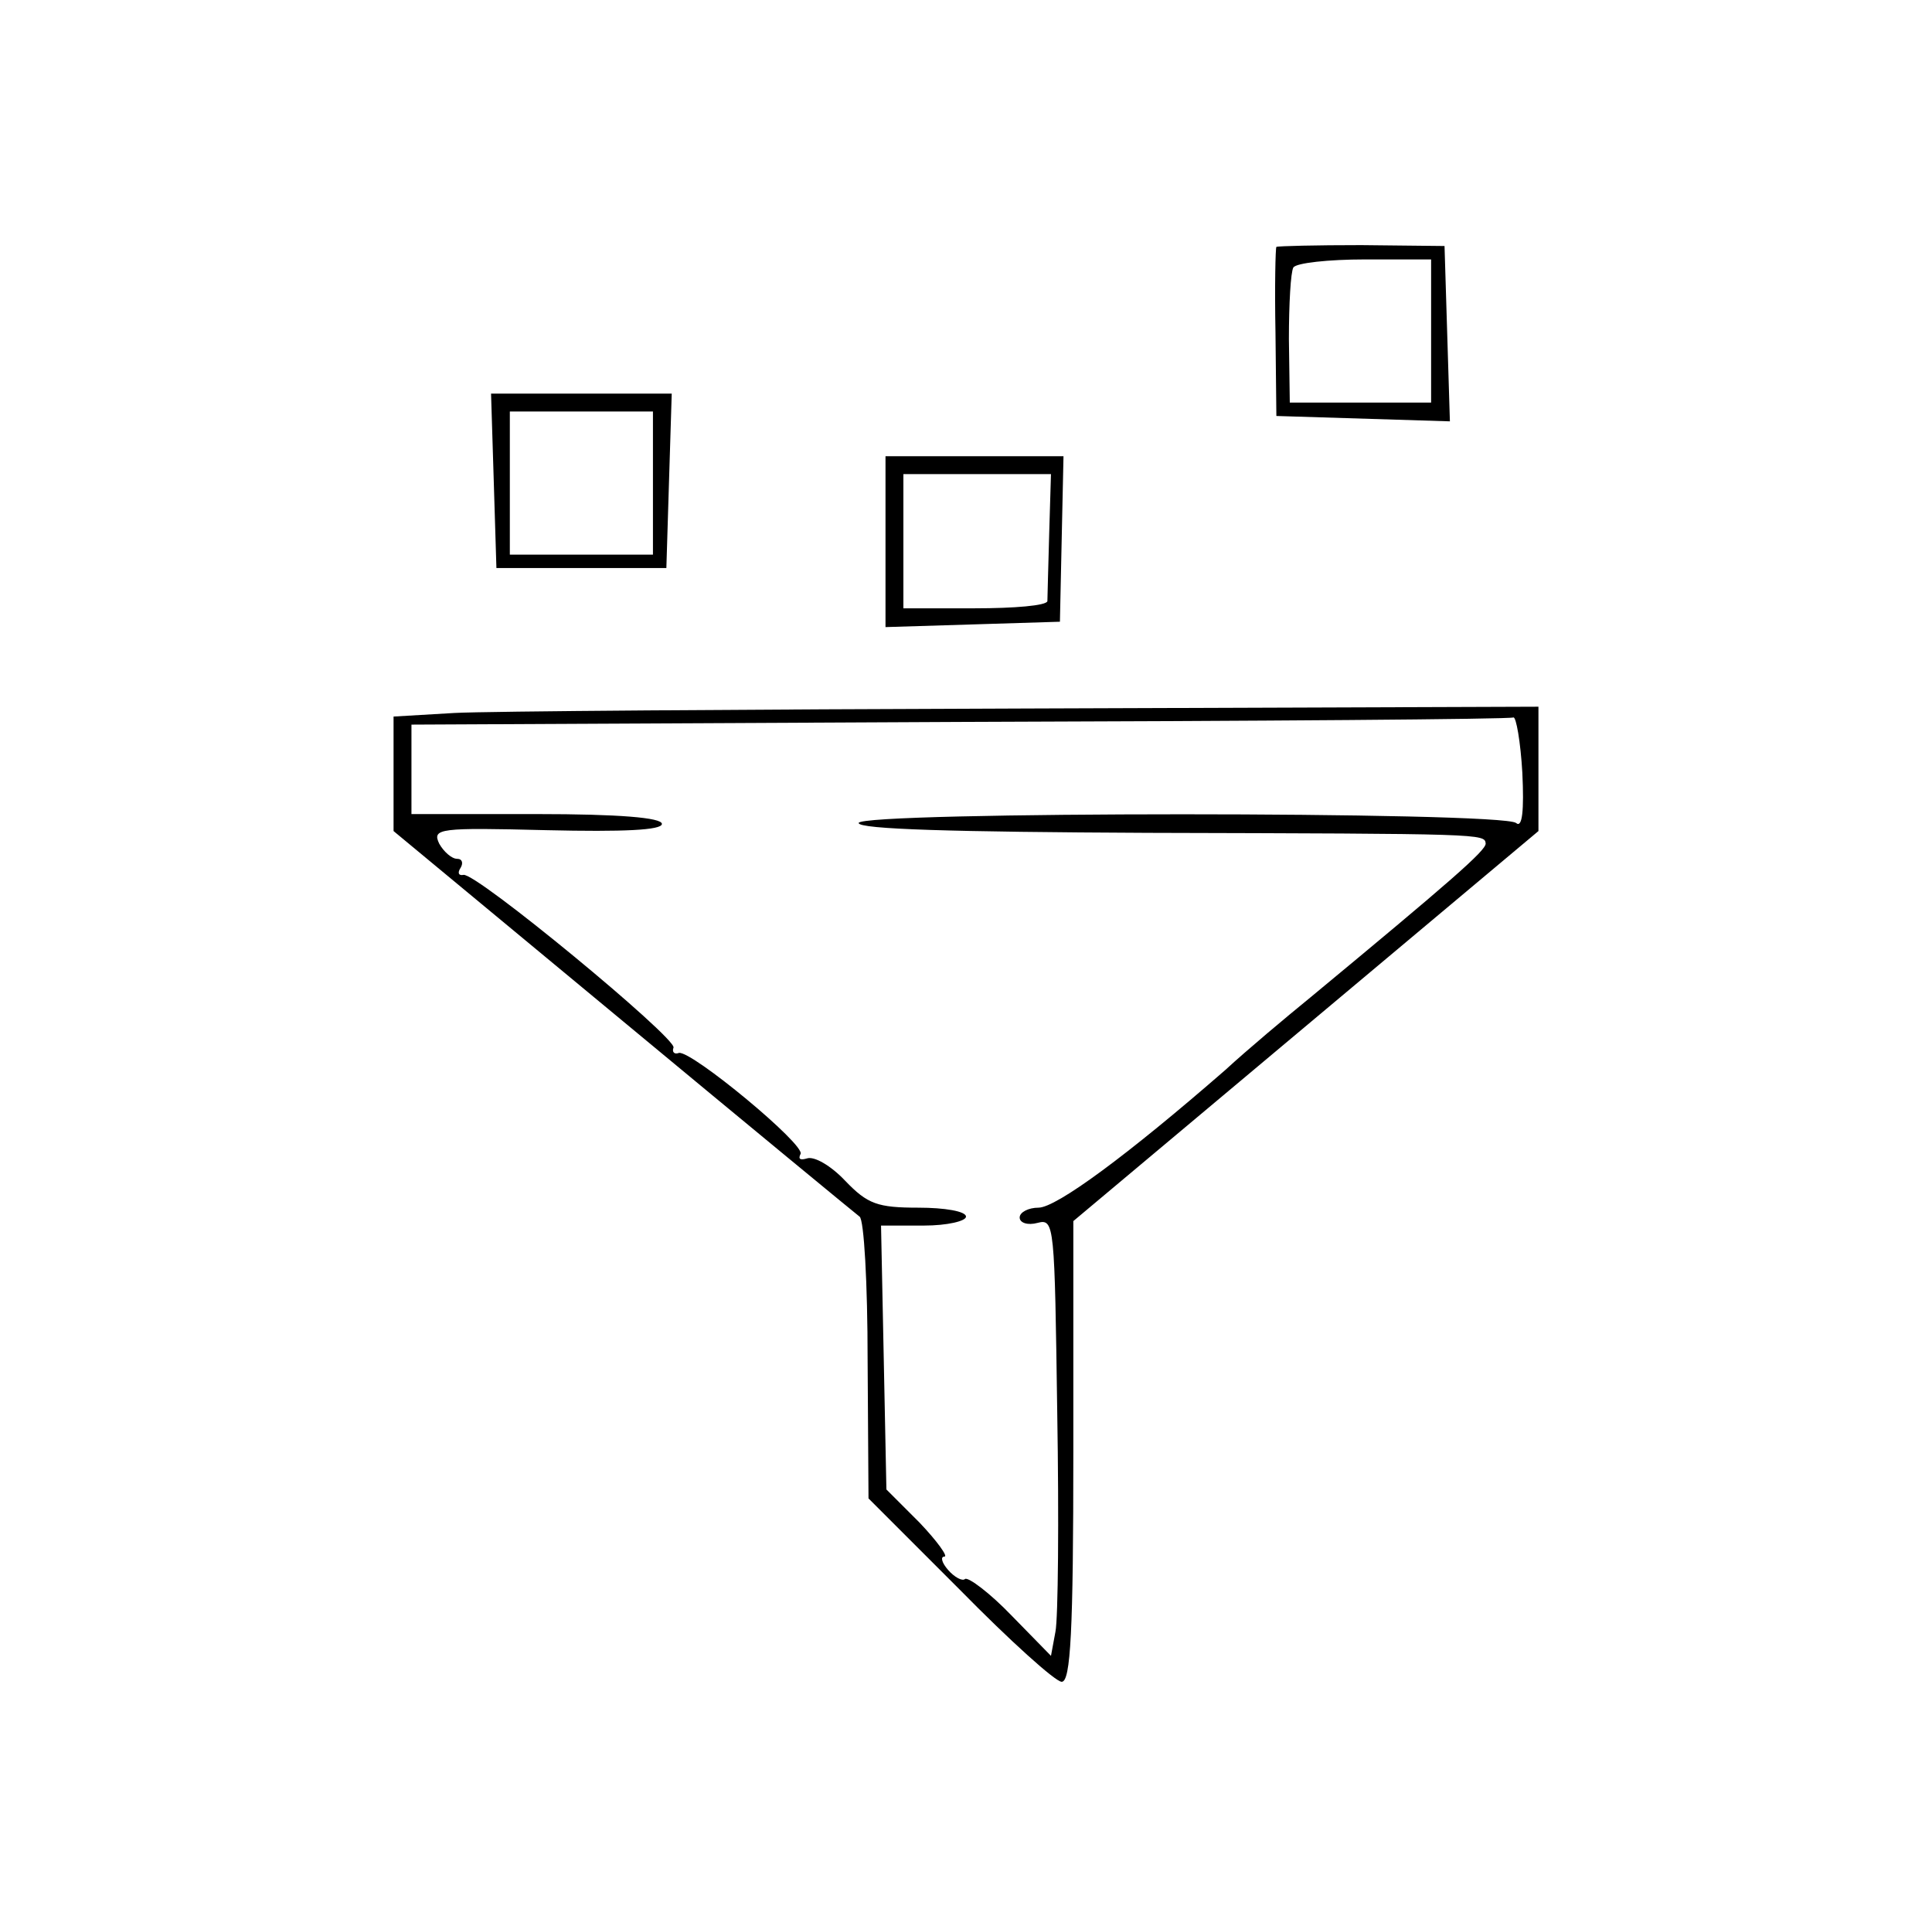 <?xml version="1.0" standalone="no"?>
<!DOCTYPE svg PUBLIC "-//W3C//DTD SVG 20010904//EN"
 "http://www.w3.org/TR/2001/REC-SVG-20010904/DTD/svg10.dtd">
<svg version="1.0" xmlns="http://www.w3.org/2000/svg"
 width="216pt" height="215pt" viewBox="0 0 216 215"
 preserveAspectRatio="xMidYMid meet">
<g transform="translate(0,215) scale(0.1,-0.1)"
fill="#000000" stroke="none">
<path d="M1427 1874 c-1 -1 -2 -44 -1 -96 l1 -93 97 -3 97 -3 -3 98 -3 98 -93
1 c-51 0 -93 -1 -95 -2z m173 -94 l0 -80 -79 0 -79 0 -1 71 c0 39 2 75 5 80 3
5 39 9 80 9 l74 0 0 -80z"/>
<path d="M552 1613 l3 -98 95 0 95 0 3 98 3 97 -101 0 -101 0 3 -97z m178 -3
l0 -80 -80 0 -80 0 0 80 0 80 80 0 80 0 0 -80z"/>
<path d="M990 1545 l0 -96 98 3 97 3 2 93 2 92 -99 0 -100 0 0 -95z m183 8
c-1 -38 -2 -71 -2 -75 -1 -5 -37 -8 -81 -8 l-80 0 0 75 0 75 83 0 82 0 -2 -67z"/>
<path d="M508 1353 l-68 -4 0 -64 0 -64 257 -213 c141 -117 260 -215 264 -218
5 -3 9 -75 9 -160 l1 -155 102 -102 c56 -57 107 -103 114 -103 10 0 13 56 13
258 l0 257 260 218 260 218 0 70 0 69 -572 -2 c-315 -1 -603 -3 -640 -5z
m1194 -67 c2 -42 0 -62 -7 -56 -15 13 -735 13 -735 0 0 -7 106 -10 323 -11
376 -1 377 -1 378 -12 0 -8 -39 -42 -196 -172 -27 -22 -70 -58 -95 -81 -109
-95 -189 -154 -209 -154 -11 0 -21 -5 -21 -11 0 -6 9 -9 20 -6 19 5 19 -2 22
-212 2 -120 1 -230 -2 -245 l-5 -27 -44 45 c-24 25 -48 43 -52 41 -3 -3 -12 2
-19 10 -7 8 -9 15 -4 15 4 0 -8 17 -28 38 l-37 37 -3 148 -3 147 48 0 c26 0
47 5 47 10 0 6 -24 10 -53 10 -46 0 -57 4 -82 30 -16 17 -35 28 -43 25 -7 -2
-10 -1 -7 5 6 10 -122 116 -136 113 -5 -2 -8 1 -6 6 3 11 -222 197 -235 193
-5 -1 -7 2 -3 8 3 5 2 10 -4 10 -6 0 -15 8 -20 17 -8 17 0 18 120 15 86 -2
129 0 129 7 0 7 -48 11 -140 11 l-140 0 0 50 0 50 613 3 c336 1 615 3 619 5 3
1 8 -27 10 -62z"/>
</g>
</svg>
